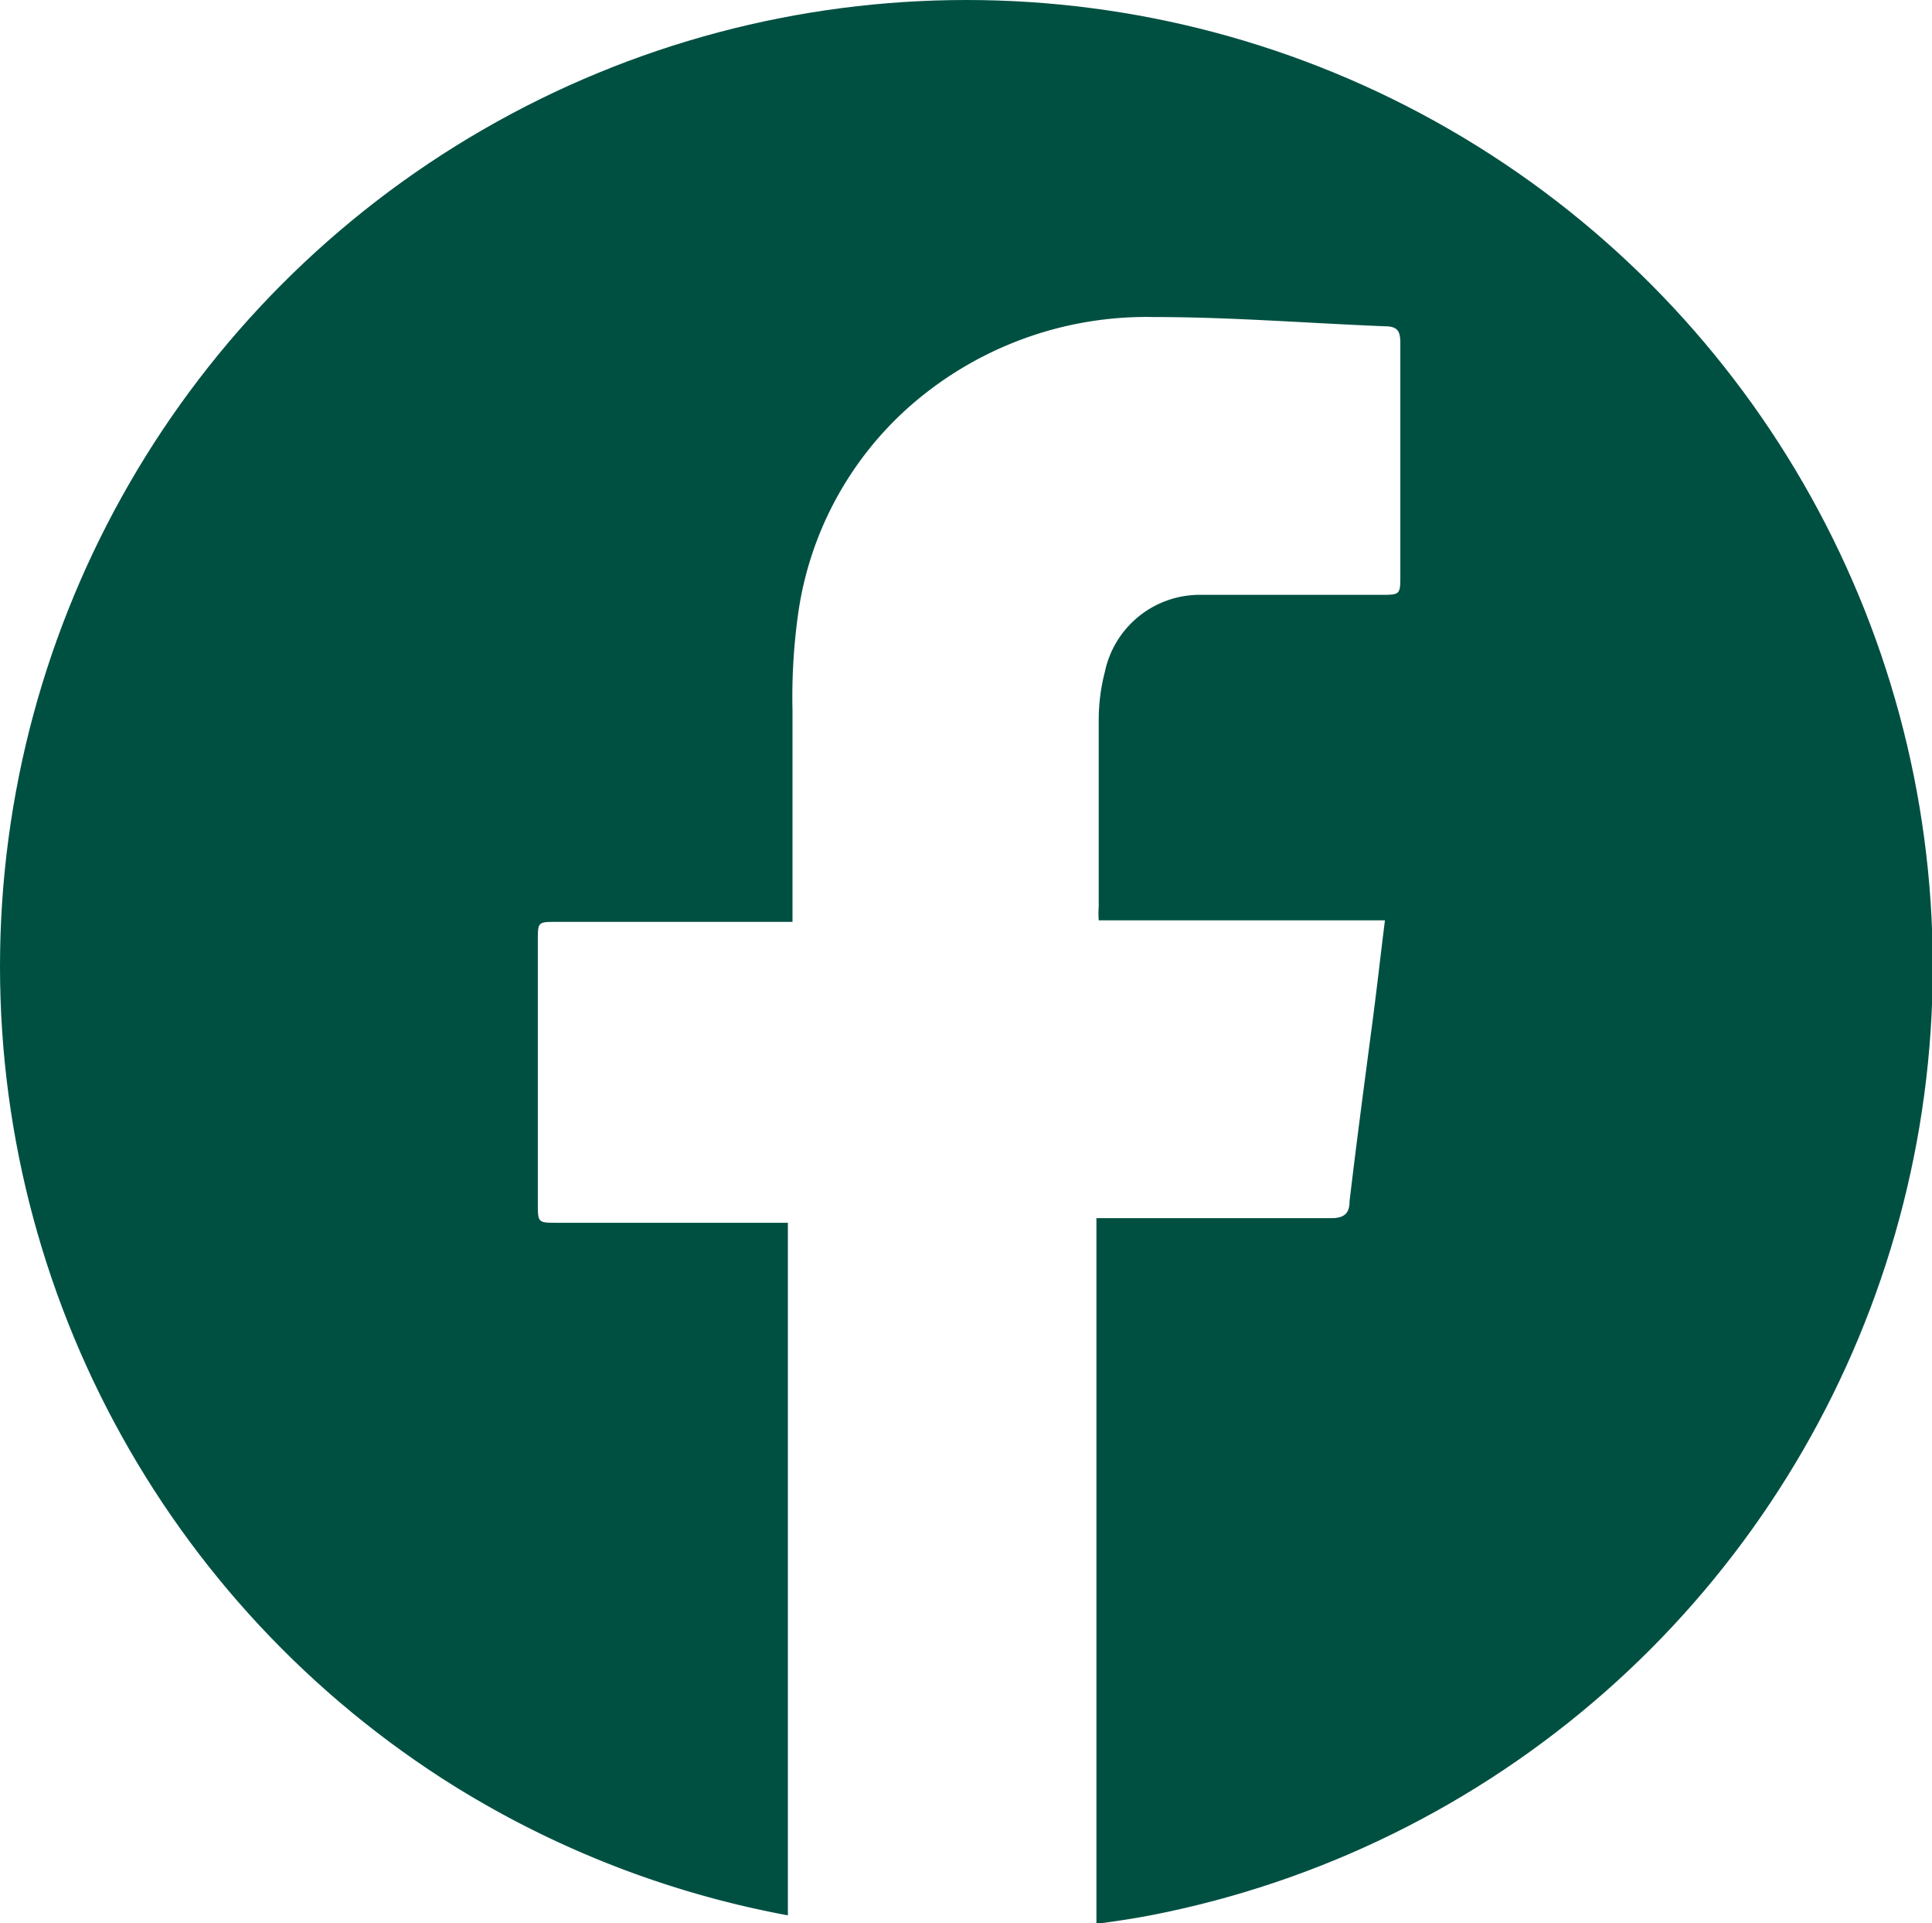 <svg xmlns="http://www.w3.org/2000/svg" xmlns:xlink="http://www.w3.org/1999/xlink" viewBox="0 0 25.11 24.99"><defs><style>.cls-1{fill:none;}.cls-2{clip-path:url(#clip-path);}.cls-3{fill:#005042;}</style><clipPath id="clip-path" transform="translate(0 0)"><circle id="SVGID" class="cls-1" cx="12.56" cy="12.56" r="12.56"/></clipPath></defs><g id="圖層_2" data-name="圖層 2"><g id="text"><g class="cls-2"><path class="cls-3" d="M12.56,0a12.55,12.55,0,0,0-2.32,24.89v-9h-3c-.25,0-.25,0-.25-.26V12.23c0-.25,0-.25.24-.25h3.07v-.2c0-.85,0-1.7,0-2.55A7.78,7.78,0,0,1,10.37,8a4.42,4.42,0,0,1,1.42-2.69A4.66,4.66,0,0,1,15,4.12c1,0,2,.08,3,.12.18,0,.2.08.2.23v3c0,.26,0,.26-.26.26-.78,0-1.55,0-2.33,0a1.26,1.26,0,0,0-1.25,1,2.49,2.49,0,0,0-.08.61c0,.81,0,1.63,0,2.44a1.28,1.28,0,0,0,0,.18H18c-.06.48-.11.93-.17,1.38-.1.76-.2,1.51-.29,2.27,0,.16-.07.22-.24.22H14.25V25A12.55,12.55,0,0,0,12.56,0Z" transform="translate(0 0)"/></g></g></g></svg>